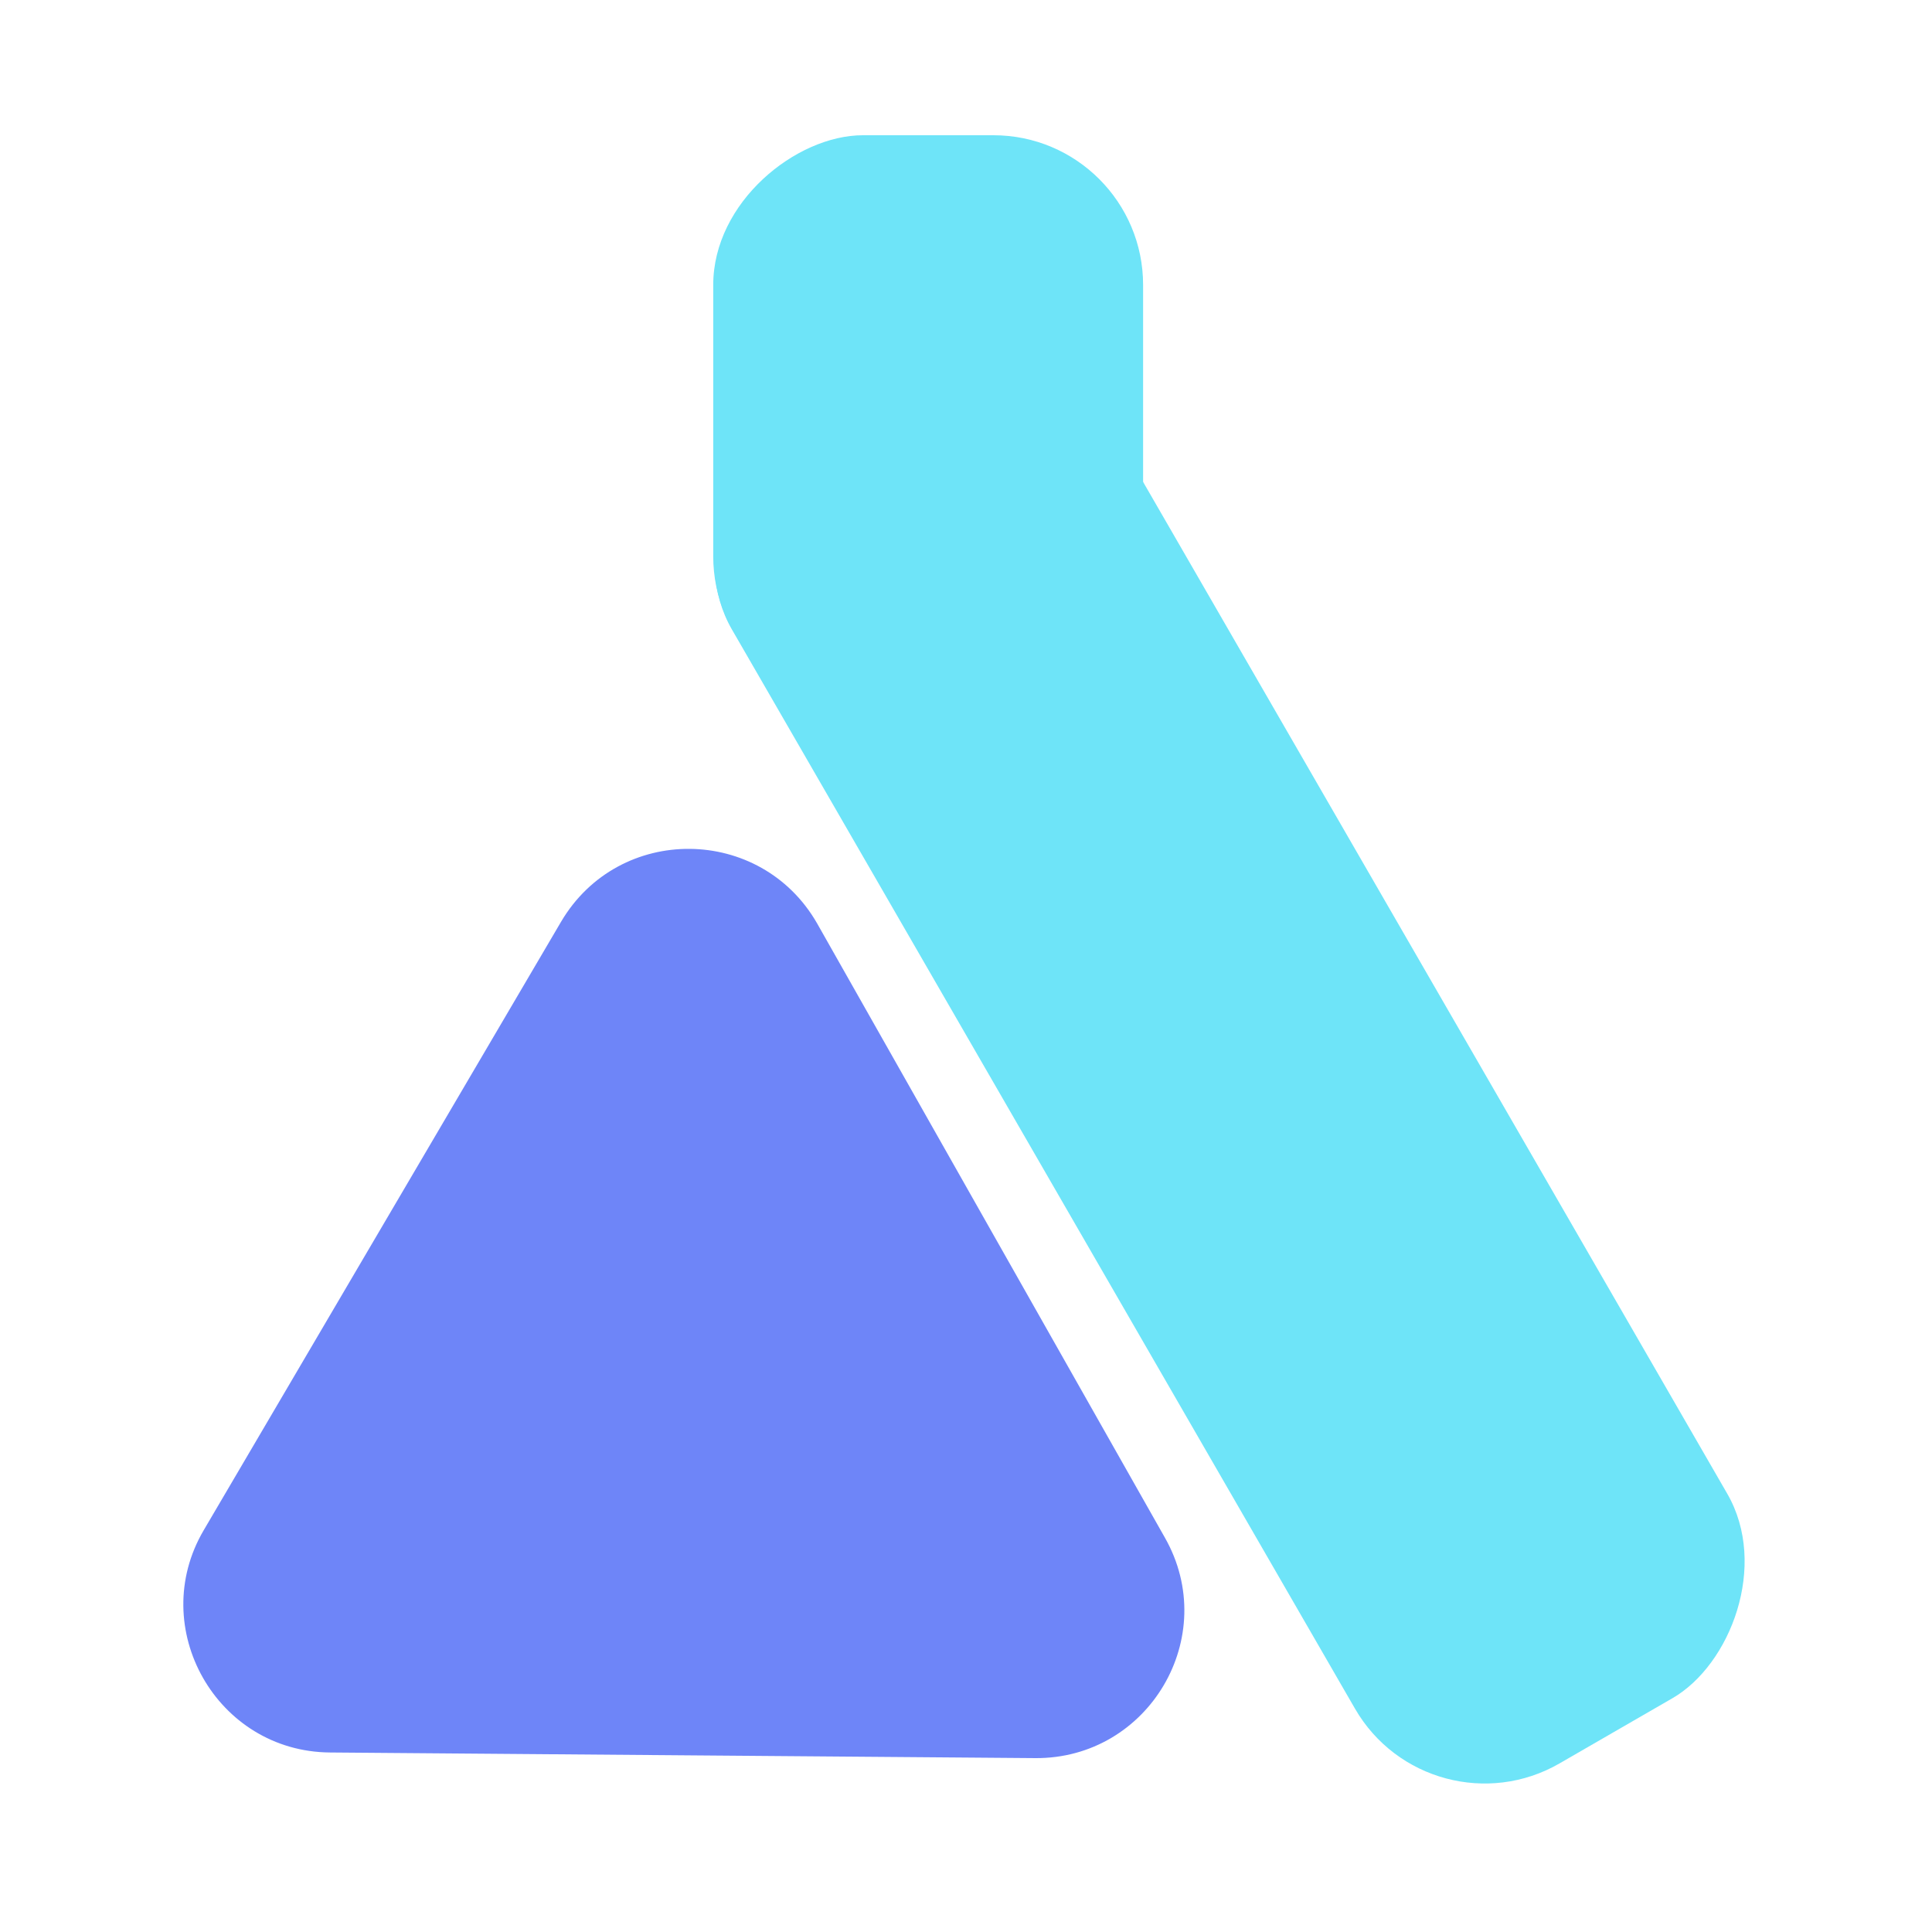 <?xml version="1.0" encoding="UTF-8"?><svg id="ICONS" xmlns="http://www.w3.org/2000/svg" viewBox="0 0 24 24"><path d="M12.87,21.84l-8.77-.07c-1.41-.01-2.28-1.55-1.57-2.76l4.44-7.56c.72-1.22,2.48-1.2,3.18,.02l4.32,7.63c.7,1.23-.2,2.75-1.61,2.74Z" style="fill:#6e85f8;"/><rect x="5.68" y="10.51" width="19.2" height="5.34" rx="1.86" ry="1.86" transform="translate(11.5 33.01) rotate(-120)" style="fill:#6ee4f8;"/><rect x="7.99" y="2.55" width="7.09" height="5.34" rx="1.86" ry="1.86" transform="translate(6.31 16.76) rotate(-90)" style="fill:#6ee4f8;"/></svg>